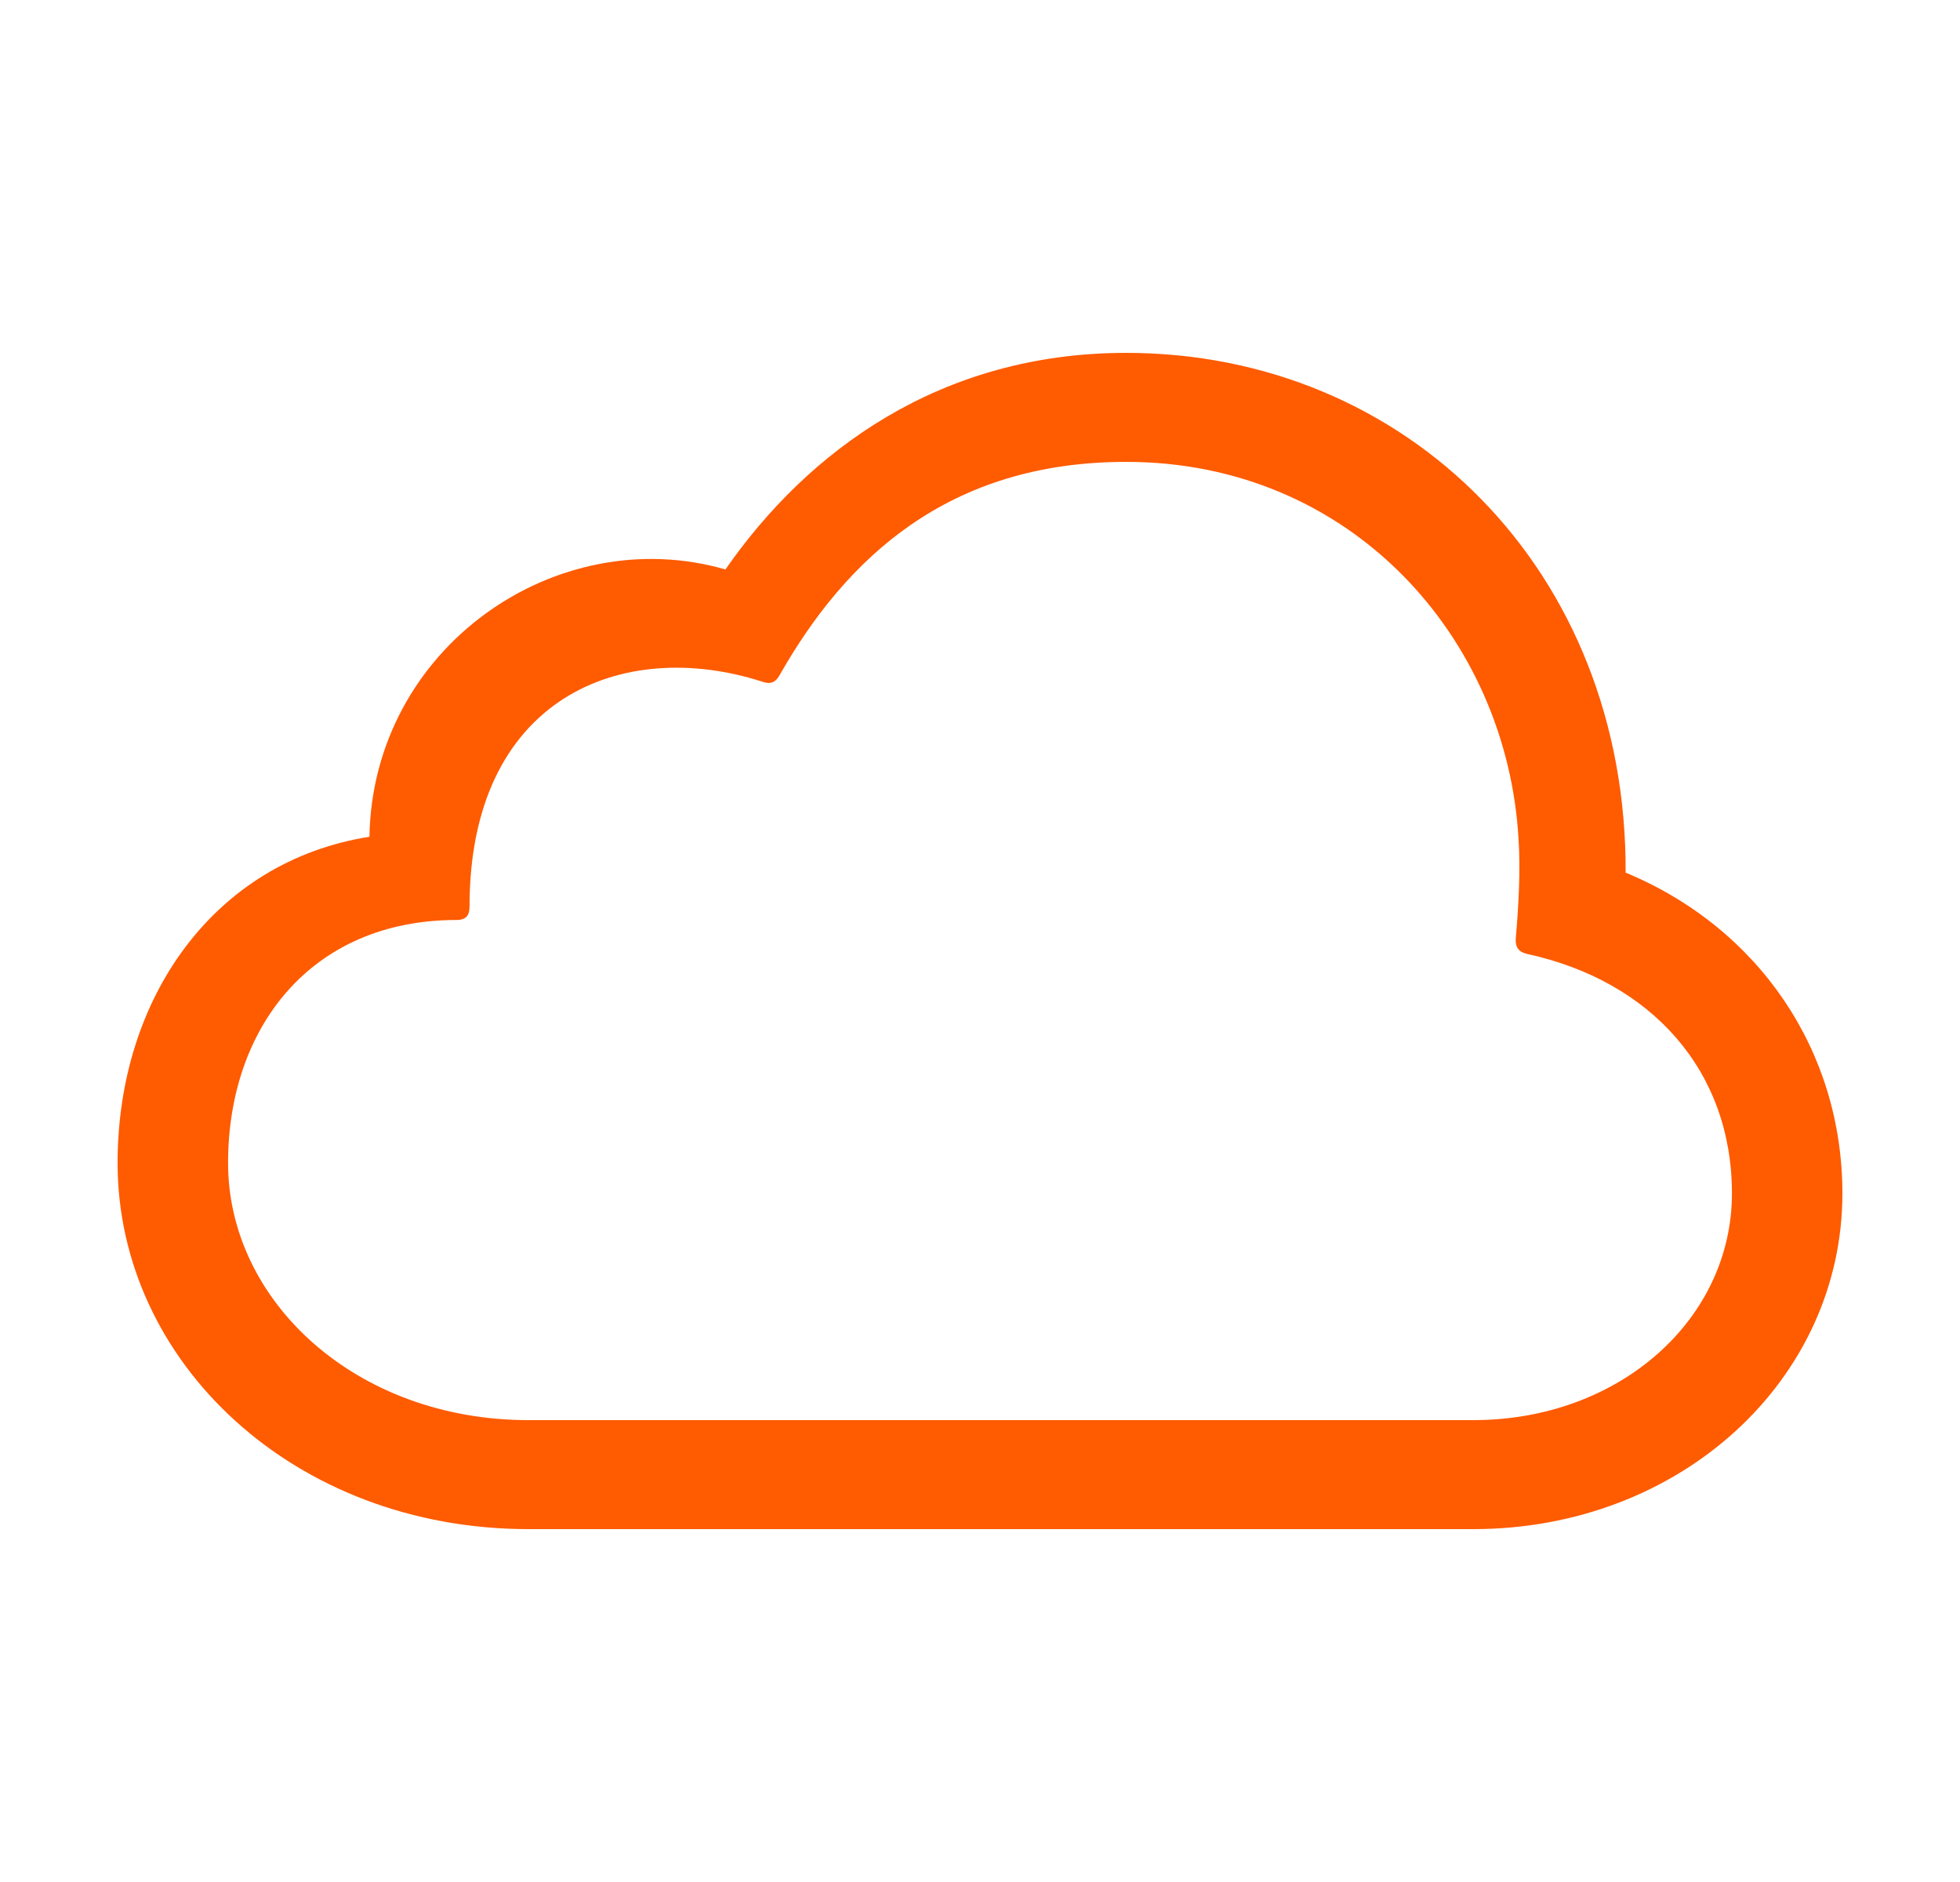 <svg viewBox="0 0 25 24" xmlns="http://www.w3.org/2000/svg">
  <path
    stroke-width="0"
    fill="#FF5B00"
    d="M18.792 19.5H6.742C3.749 19.5 1.5 17.368 1.5 14.831C1.5 12.725 2.734 10.982 4.712 10.671C4.755 8.254 7.101 6.64 9.253 7.262C10.303 5.751 11.992 4.5 14.364 4.5C17.943 4.5 20.752 7.279 20.735 11.128C22.441 11.836 23.5 13.407 23.5 15.219C23.5 17.593 21.435 19.5 18.792 19.5ZM18.792 18.11C20.656 18.11 22.091 16.825 22.091 15.219C22.091 13.657 21.067 12.509 19.474 12.164C19.369 12.138 19.326 12.078 19.334 11.966C19.369 11.56 19.396 11.094 19.369 10.697C19.221 8.133 17.234 5.89 14.364 5.89C12.098 5.89 10.794 7.115 9.945 8.608C9.892 8.703 9.831 8.729 9.726 8.694C7.932 8.116 5.989 8.902 5.989 11.56C5.989 11.672 5.946 11.732 5.823 11.732C3.968 11.732 2.909 13.105 2.909 14.831C2.909 16.591 4.537 18.11 6.742 18.11H18.792Z"
  />
</svg>
